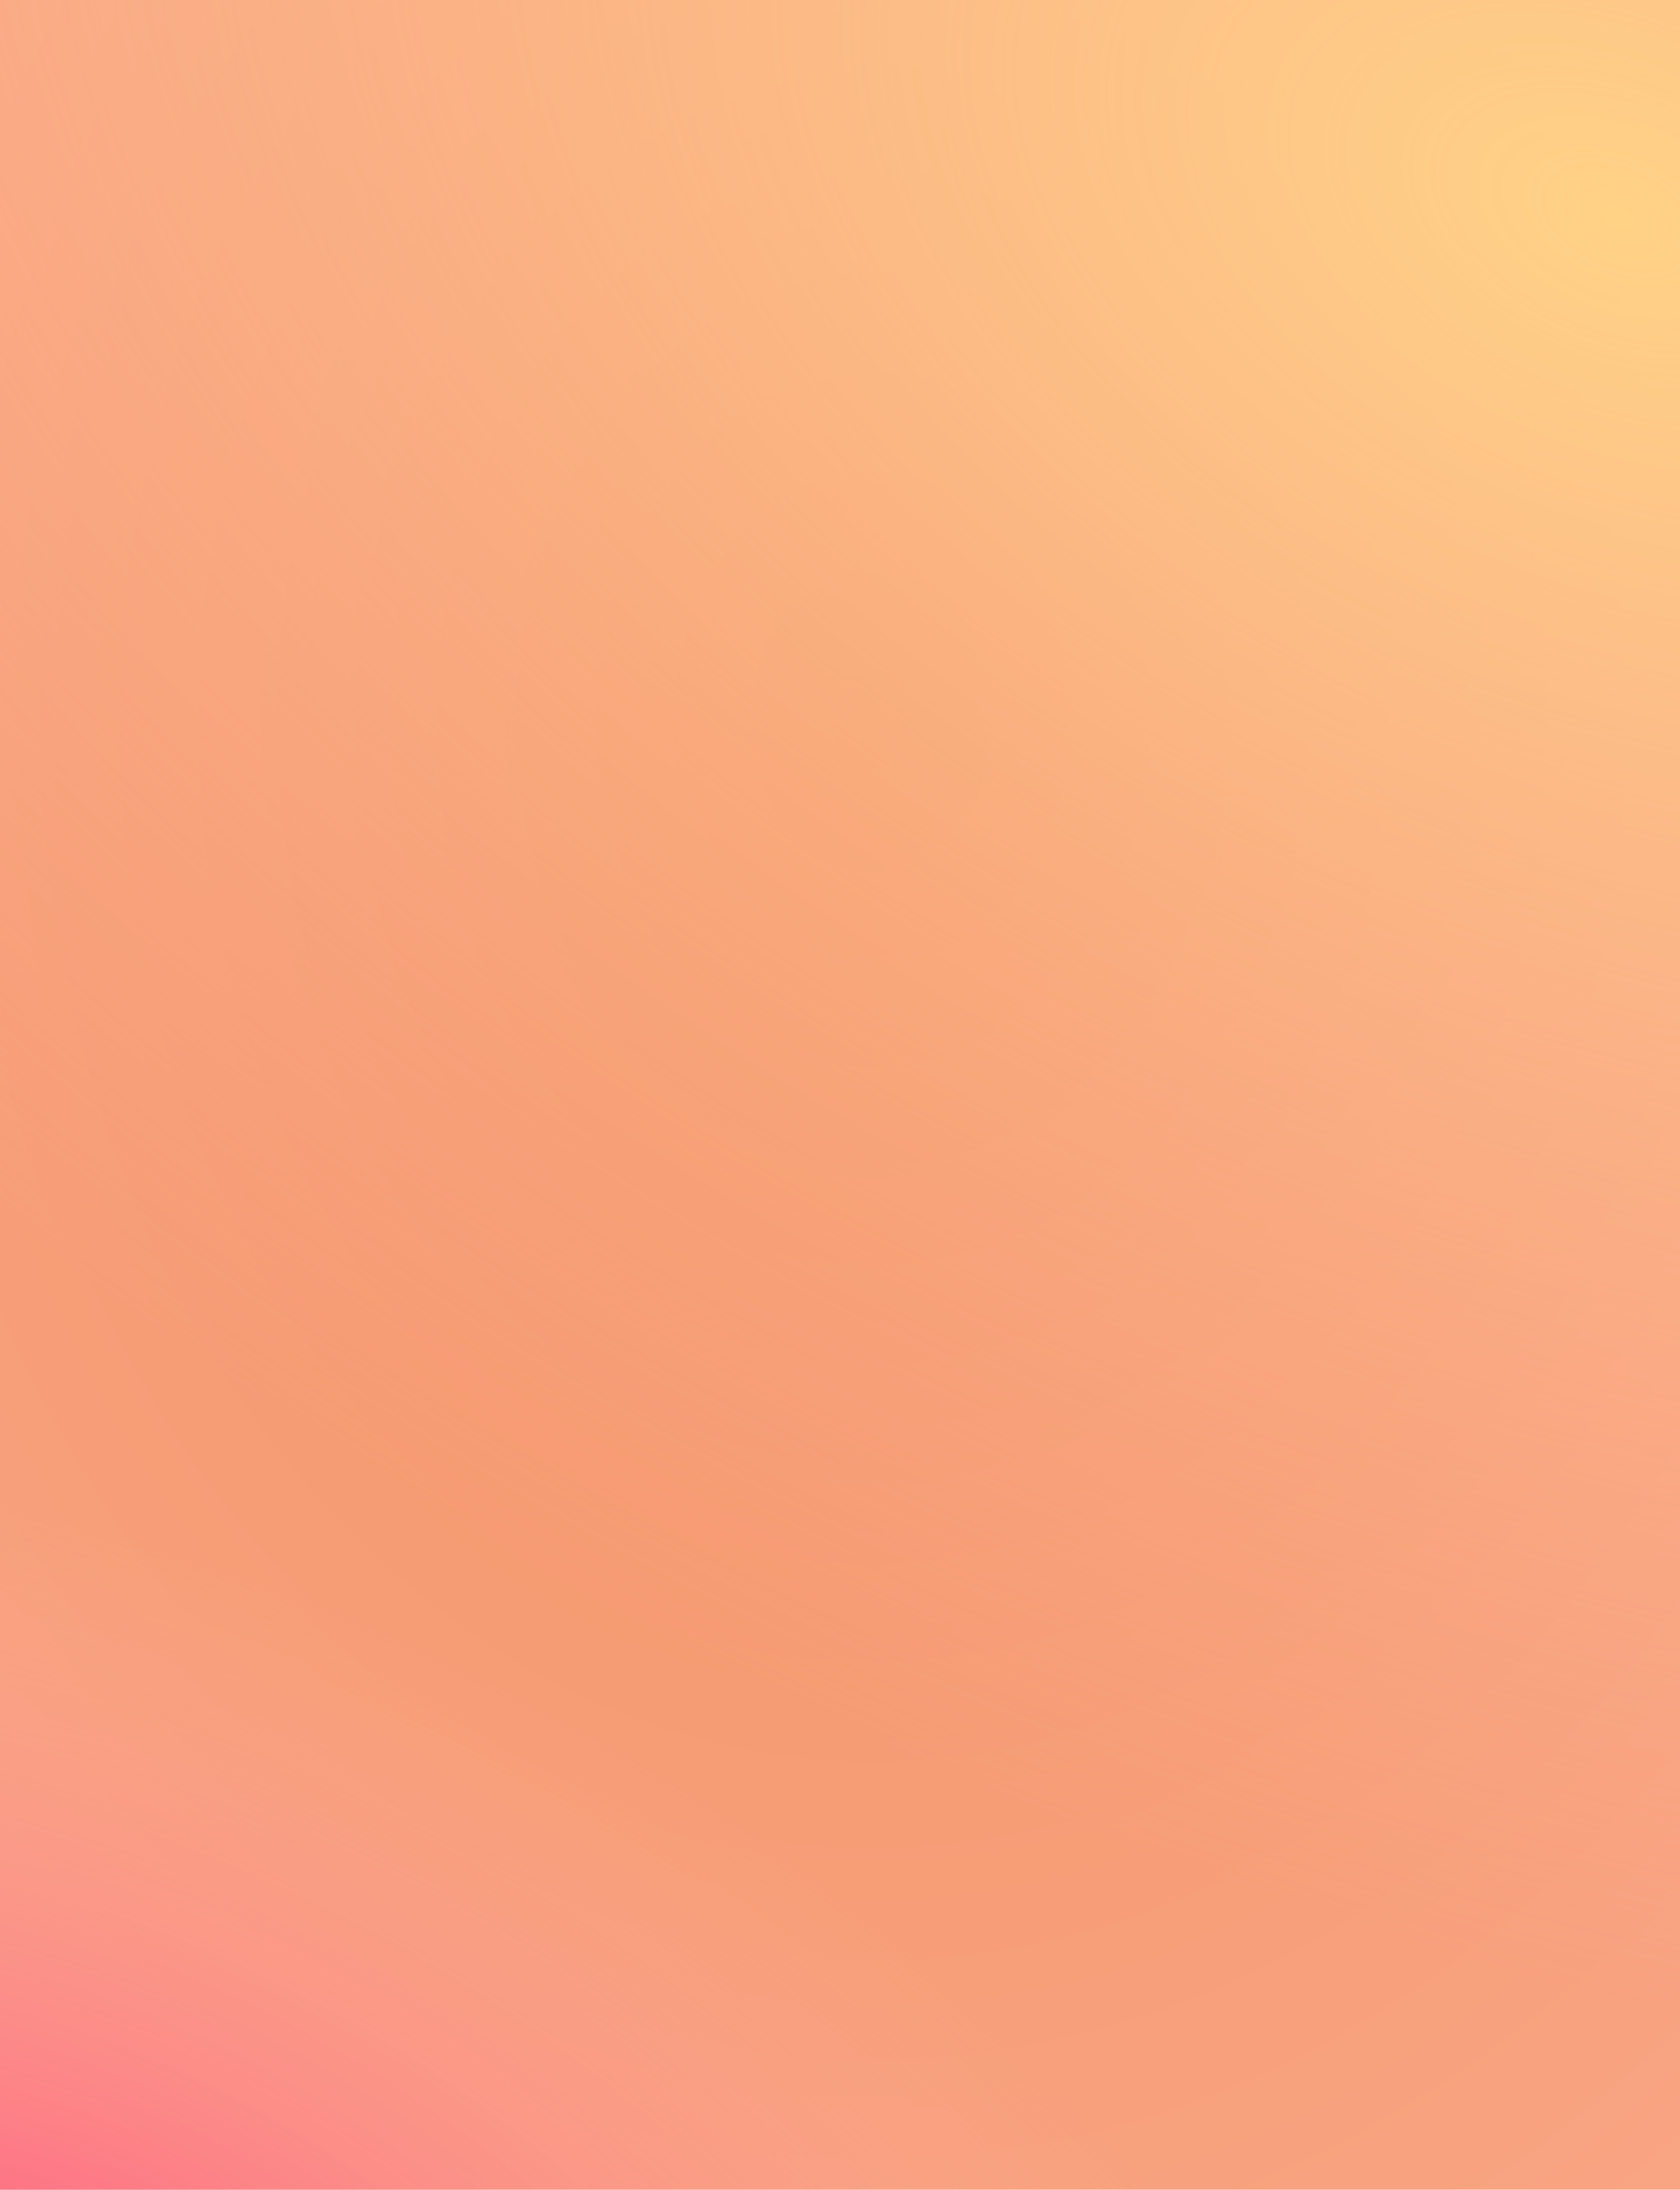 <svg width="1920" height="2501" viewBox="0 0 1920 2501" fill="none" xmlns="http://www.w3.org/2000/svg">
<rect width="1920" height="2501" fill="url(#paint0_radial_58_65)"/>
<rect width="1920" height="2501" fill="url(#paint1_radial_58_65)"/>
<rect width="1920" height="2501" fill="url(#paint2_radial_58_65)"/>
<defs>
<radialGradient id="paint0_radial_58_65" cx="0" cy="0" r="1" gradientUnits="userSpaceOnUse" gradientTransform="translate(1006 820.641) rotate(91.318) scale(4216.5 3254.82)">
<stop stop-color="#F39261"/>
<stop offset="1" stop-color="#FFB7A7"/>
</radialGradient>
<radialGradient id="paint1_radial_58_65" cx="0" cy="0" r="1" gradientUnits="userSpaceOnUse" gradientTransform="translate(4.64862e-06 2800.6) rotate(-66.746) scale(1033.41 1705.86)">
<stop stop-color="#FF4479"/>
<stop offset="1" stop-color="#FFB7A7" stop-opacity="0"/>
</radialGradient>
<radialGradient id="paint2_radial_58_65" cx="0" cy="0" r="1" gradientUnits="userSpaceOnUse" gradientTransform="translate(1869.5 253.284) rotate(112.686) scale(1942.05 3127.33)">
<stop stop-color="#FFD286"/>
<stop offset="1" stop-color="#FFB7A7" stop-opacity="0"/>
</radialGradient>
</defs>
</svg>
